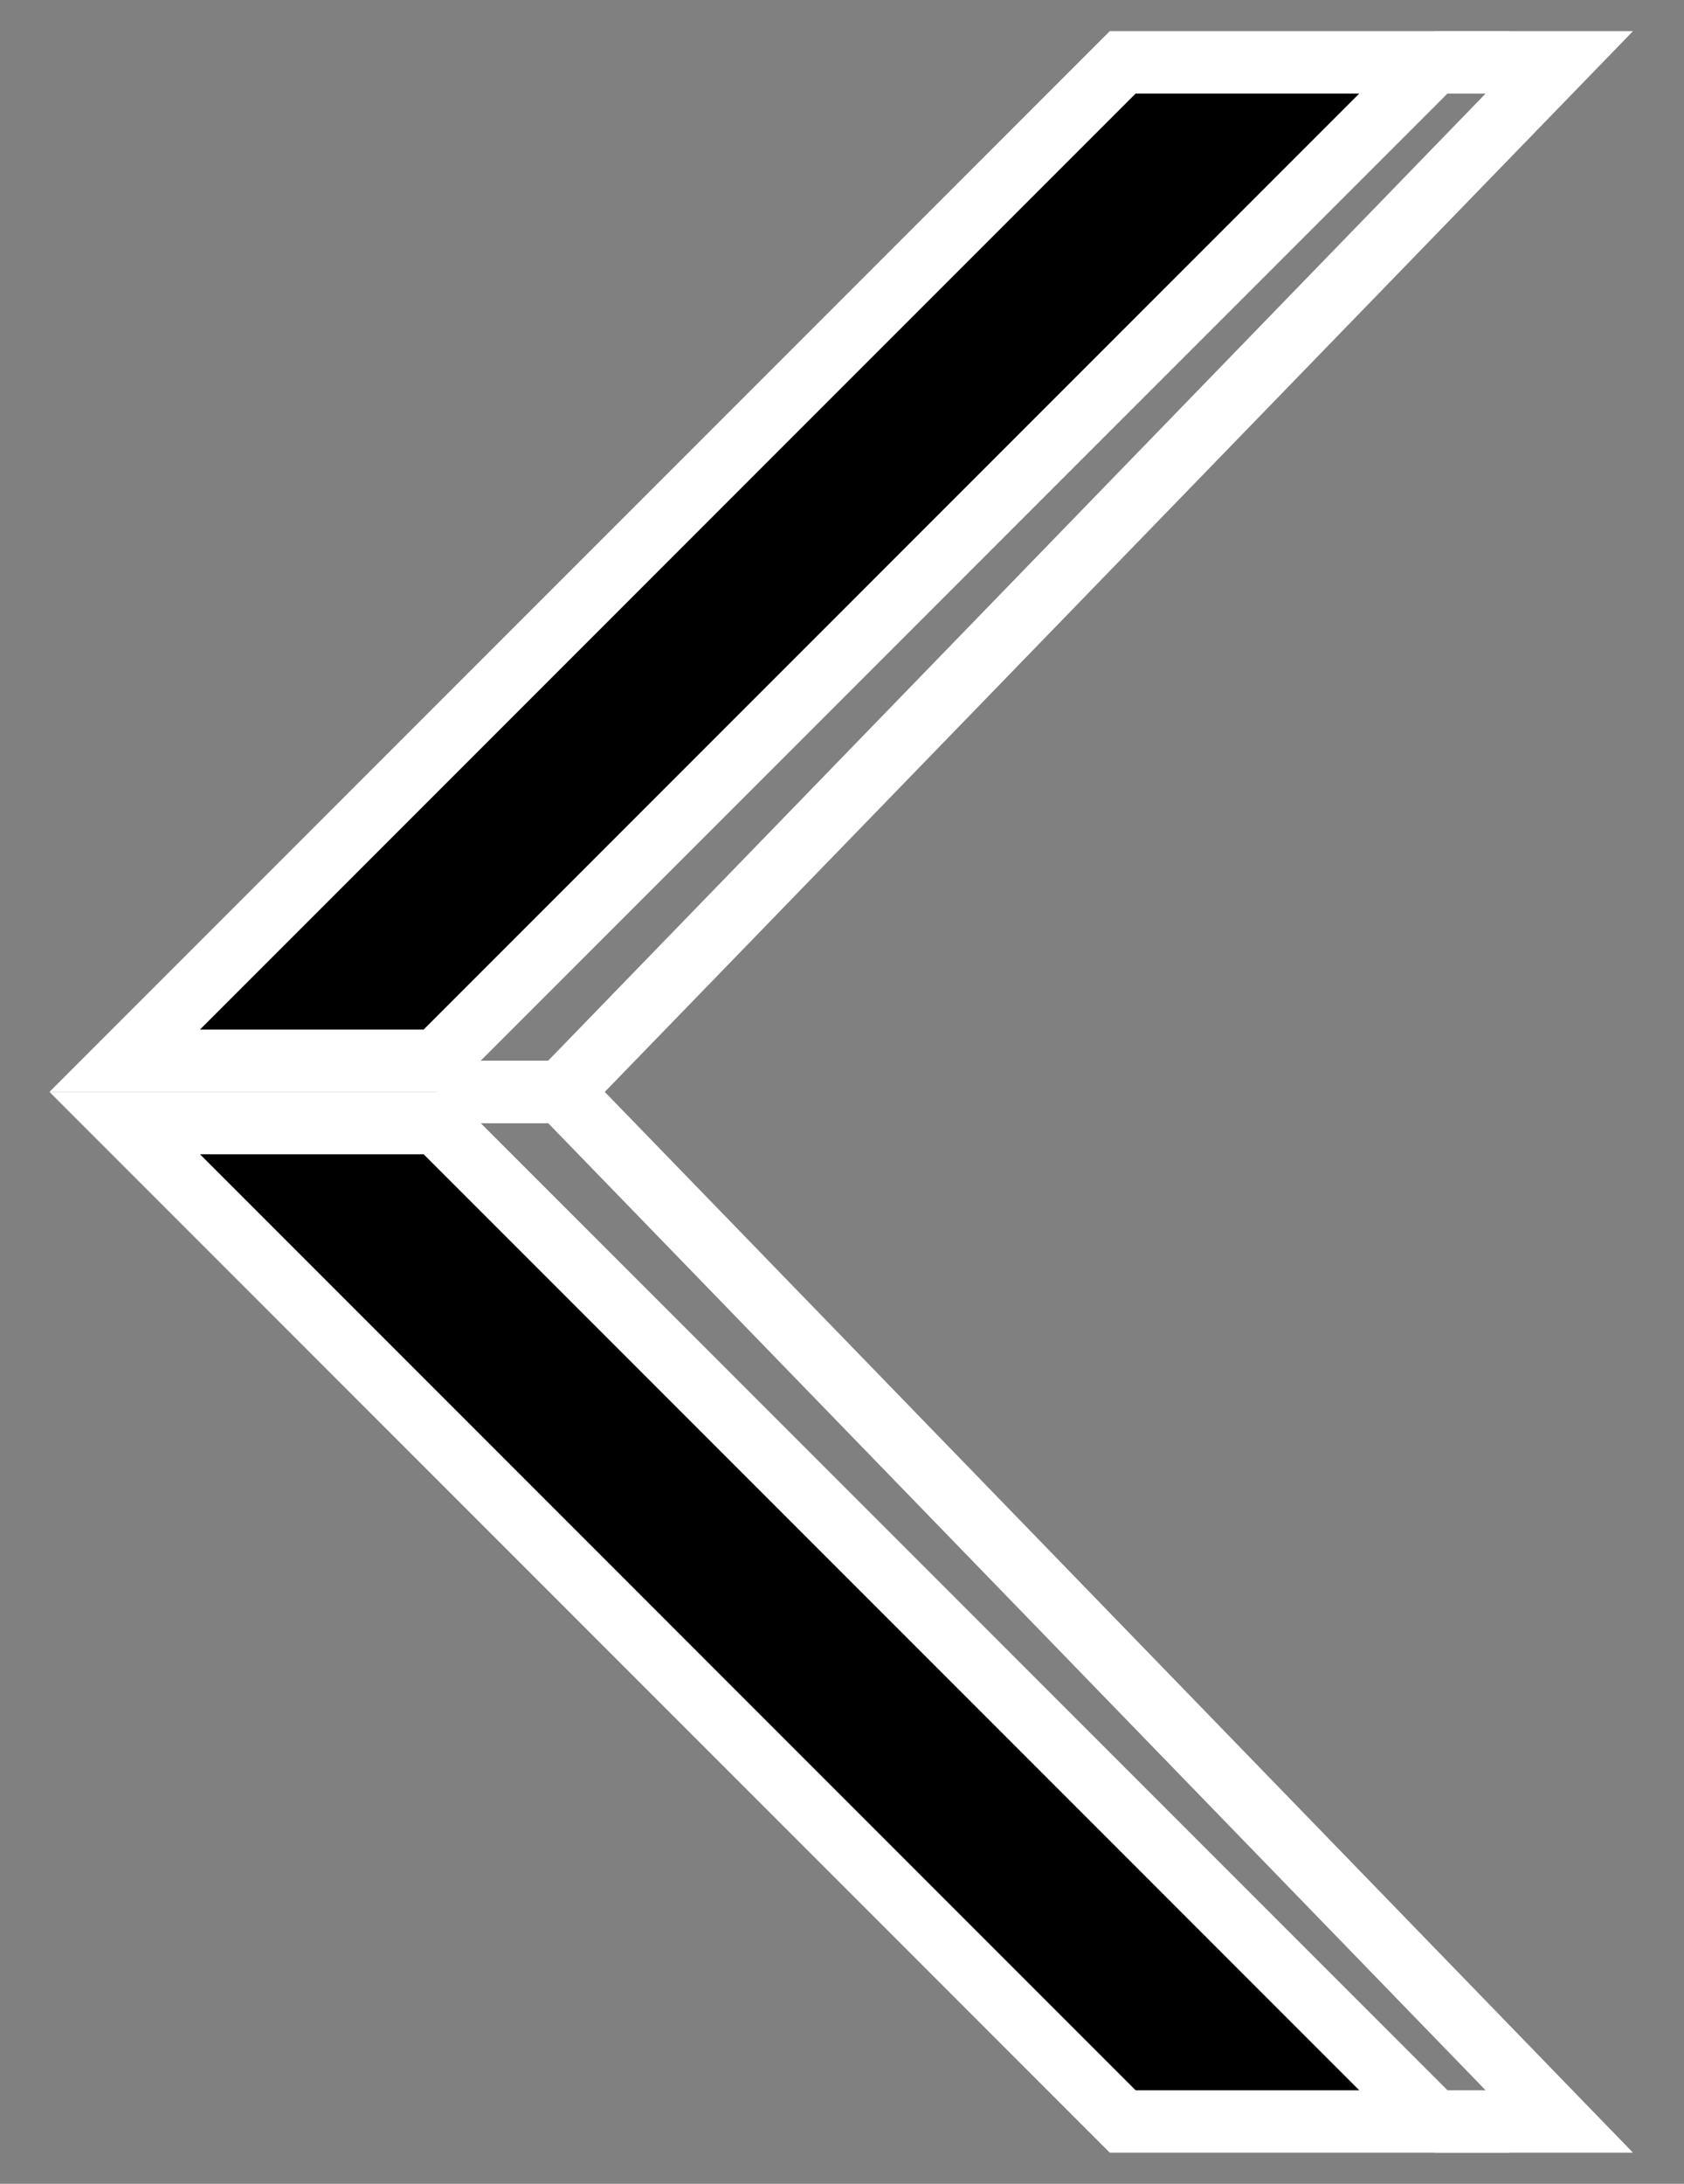<svg width="27" height="35" viewBox="0 0 27 35" fill="none" xmlns="http://www.w3.org/2000/svg">
<rect x="0" y="0" width="27" height="35" fill="#808080" stroke="none"/>
<path d="M7 18H2L18 34H23L19 30L15 26L11 22L7 18Z" fill="black" stroke="white"/>
<path d="M18 1H23L7 17H2L6 13L10 9L14 5L18 1Z" fill="black" stroke="white"/>
<path d="M7 17.5H9L25 1H23" stroke="white"/>
<path d="M23 34H25L9 17.5H7" stroke="white"/>
</svg>
